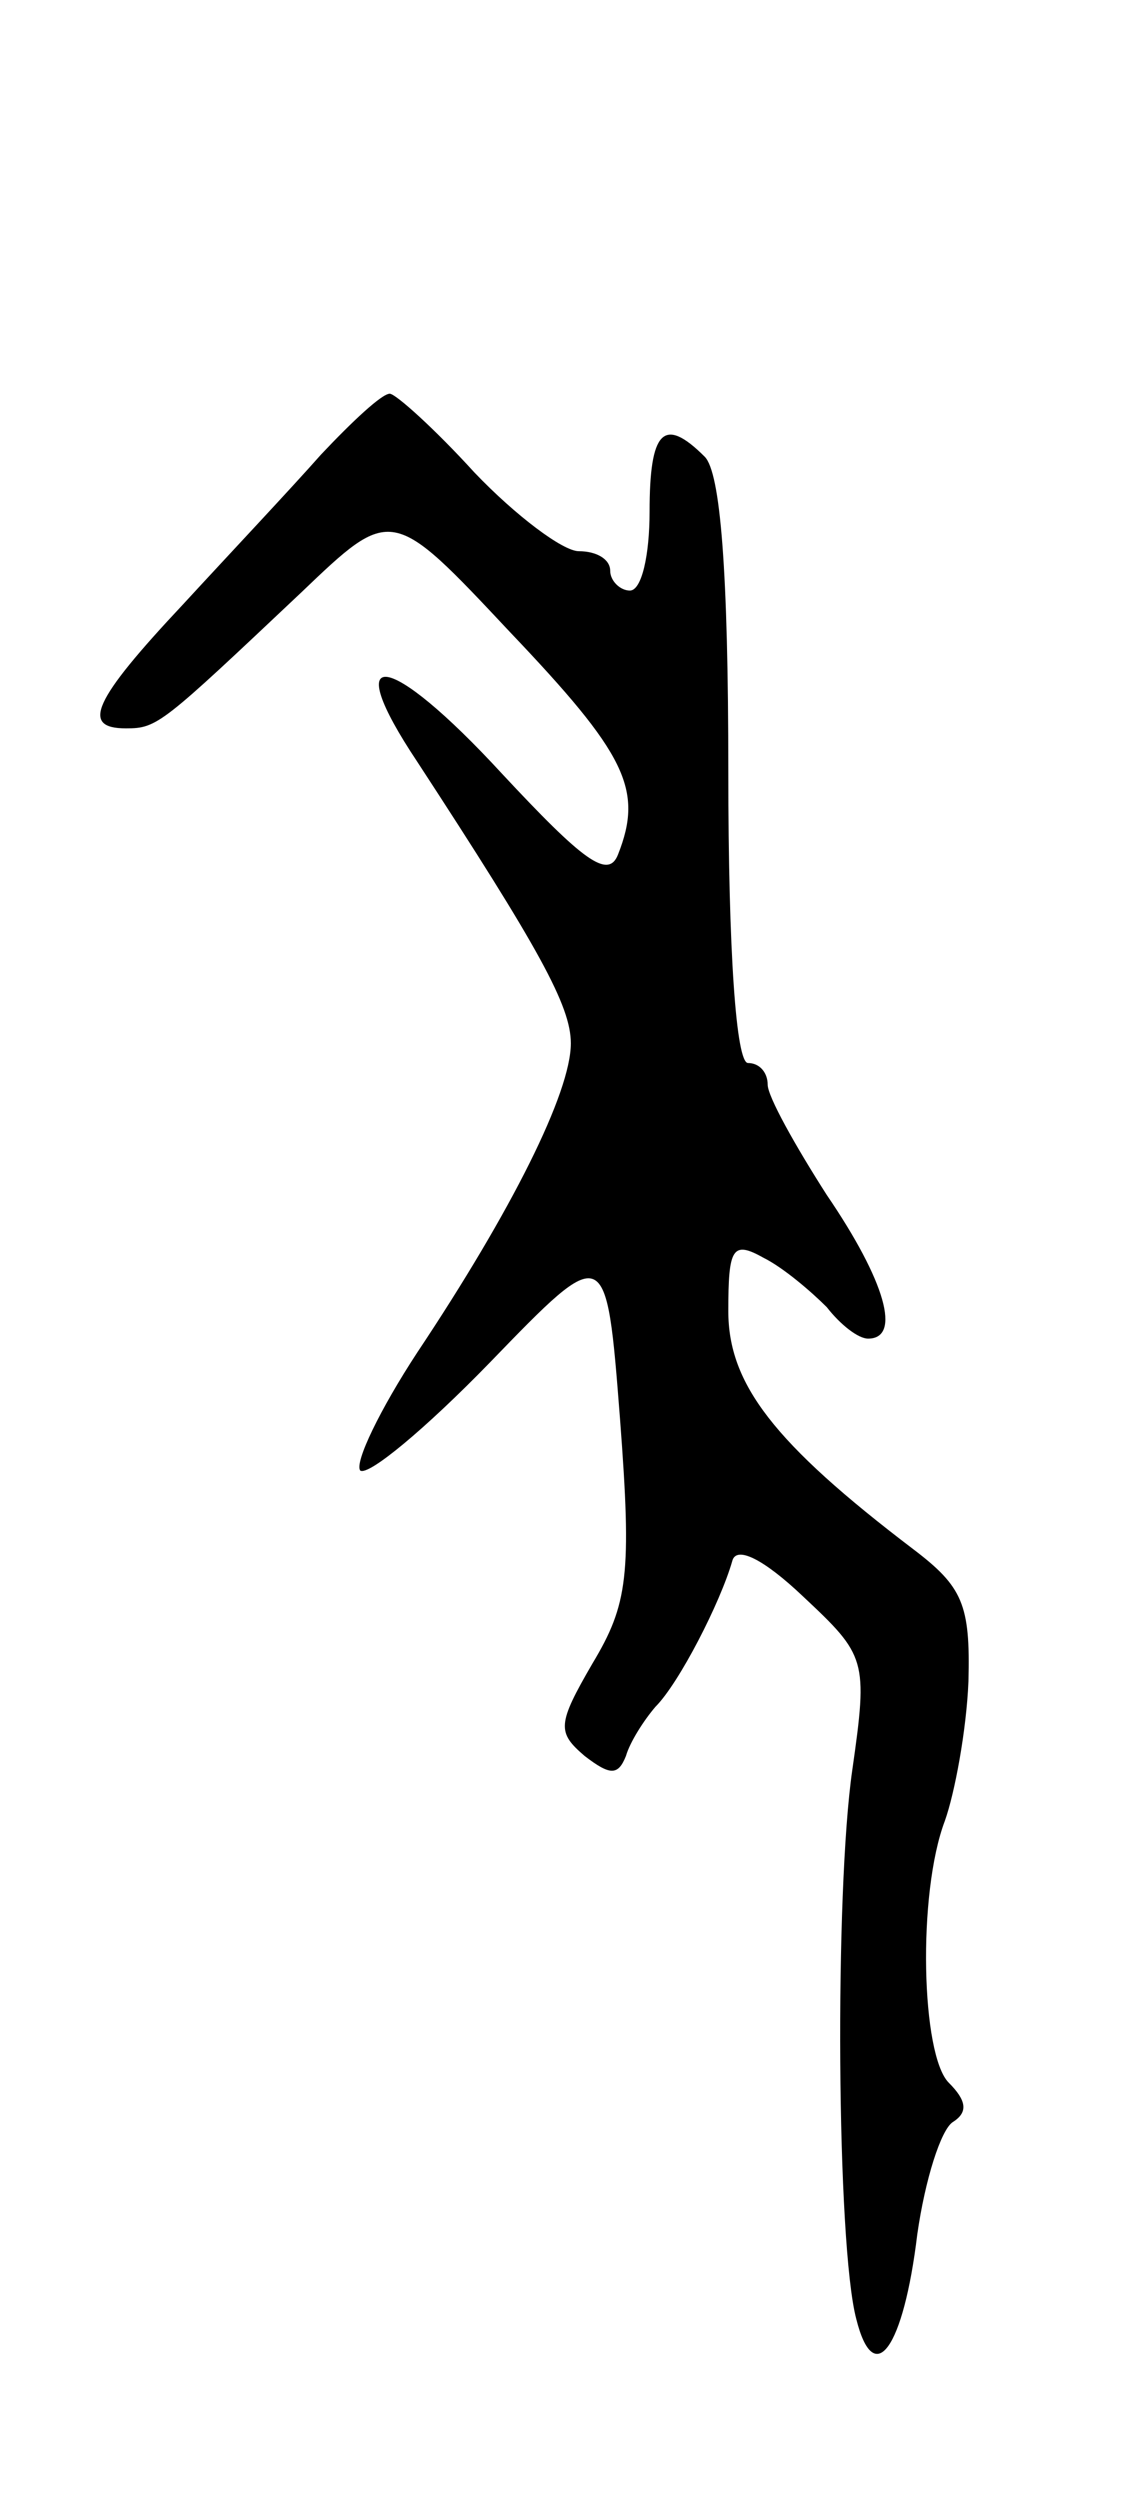 <svg version="1.0" xmlns="http://www.w3.org/2000/svg"
 width="57pt" height="127pt" viewBox="0 0 57 127"
 preserveAspectRatio="xMidYMid meet">
<g transform="translate(0,127) scale(0.1,-0.1)"
fill="#000000" stroke="none">
<path d="M163 1039 c-15 -17 -47 -51 -70 -76 -46 -49 -52 -63 -29 -63 16 0 18
2 89 69 46 44 46 44 106 -20 59 -62 68 -80 55 -113 -5 -13 -18 -3 -59 41 -58
63 -83 66 -43 6 62 -95 78 -124 78 -143 0 -25 -30 -85 -78 -157 -19 -29 -32
-56 -29 -60 4 -3 33 21 66 55 59 61 59 61 66 -29 6 -79 4 -94 -14 -124 -18
-31 -18 -35 -4 -47 13 -10 17 -10 21 0 2 7 9 18 15 25 12 12 33 53 39 74 2 8
16 1 36 -18 32 -30 33 -32 25 -88 -9 -62 -8 -241 2 -279 9 -36 24 -15 31 43 4
28 12 53 18 57 8 5 7 11 -2 20 -14 14 -16 96 -2 133 5 14 11 46 12 71 1 39 -3
48 -28 67 -71 54 -94 84 -94 121 0 32 2 36 18 27 10 -5 24 -17 32 -25 7 -9 16
-16 21 -16 17 0 9 29 -21 73 -16 25 -30 50 -30 56 0 6 -4 11 -10 11 -6 0 -10
56 -10 148 0 102 -4 152 -12 160 -21 21 -28 13 -28 -28 0 -22 -4 -40 -10 -40
-5 0 -10 5 -10 10 0 6 -7 10 -16 10 -8 0 -32 18 -53 40 -20 22 -40 40 -43 40
-4 0 -19 -14 -35 -31z"/>
</g>
</svg>
